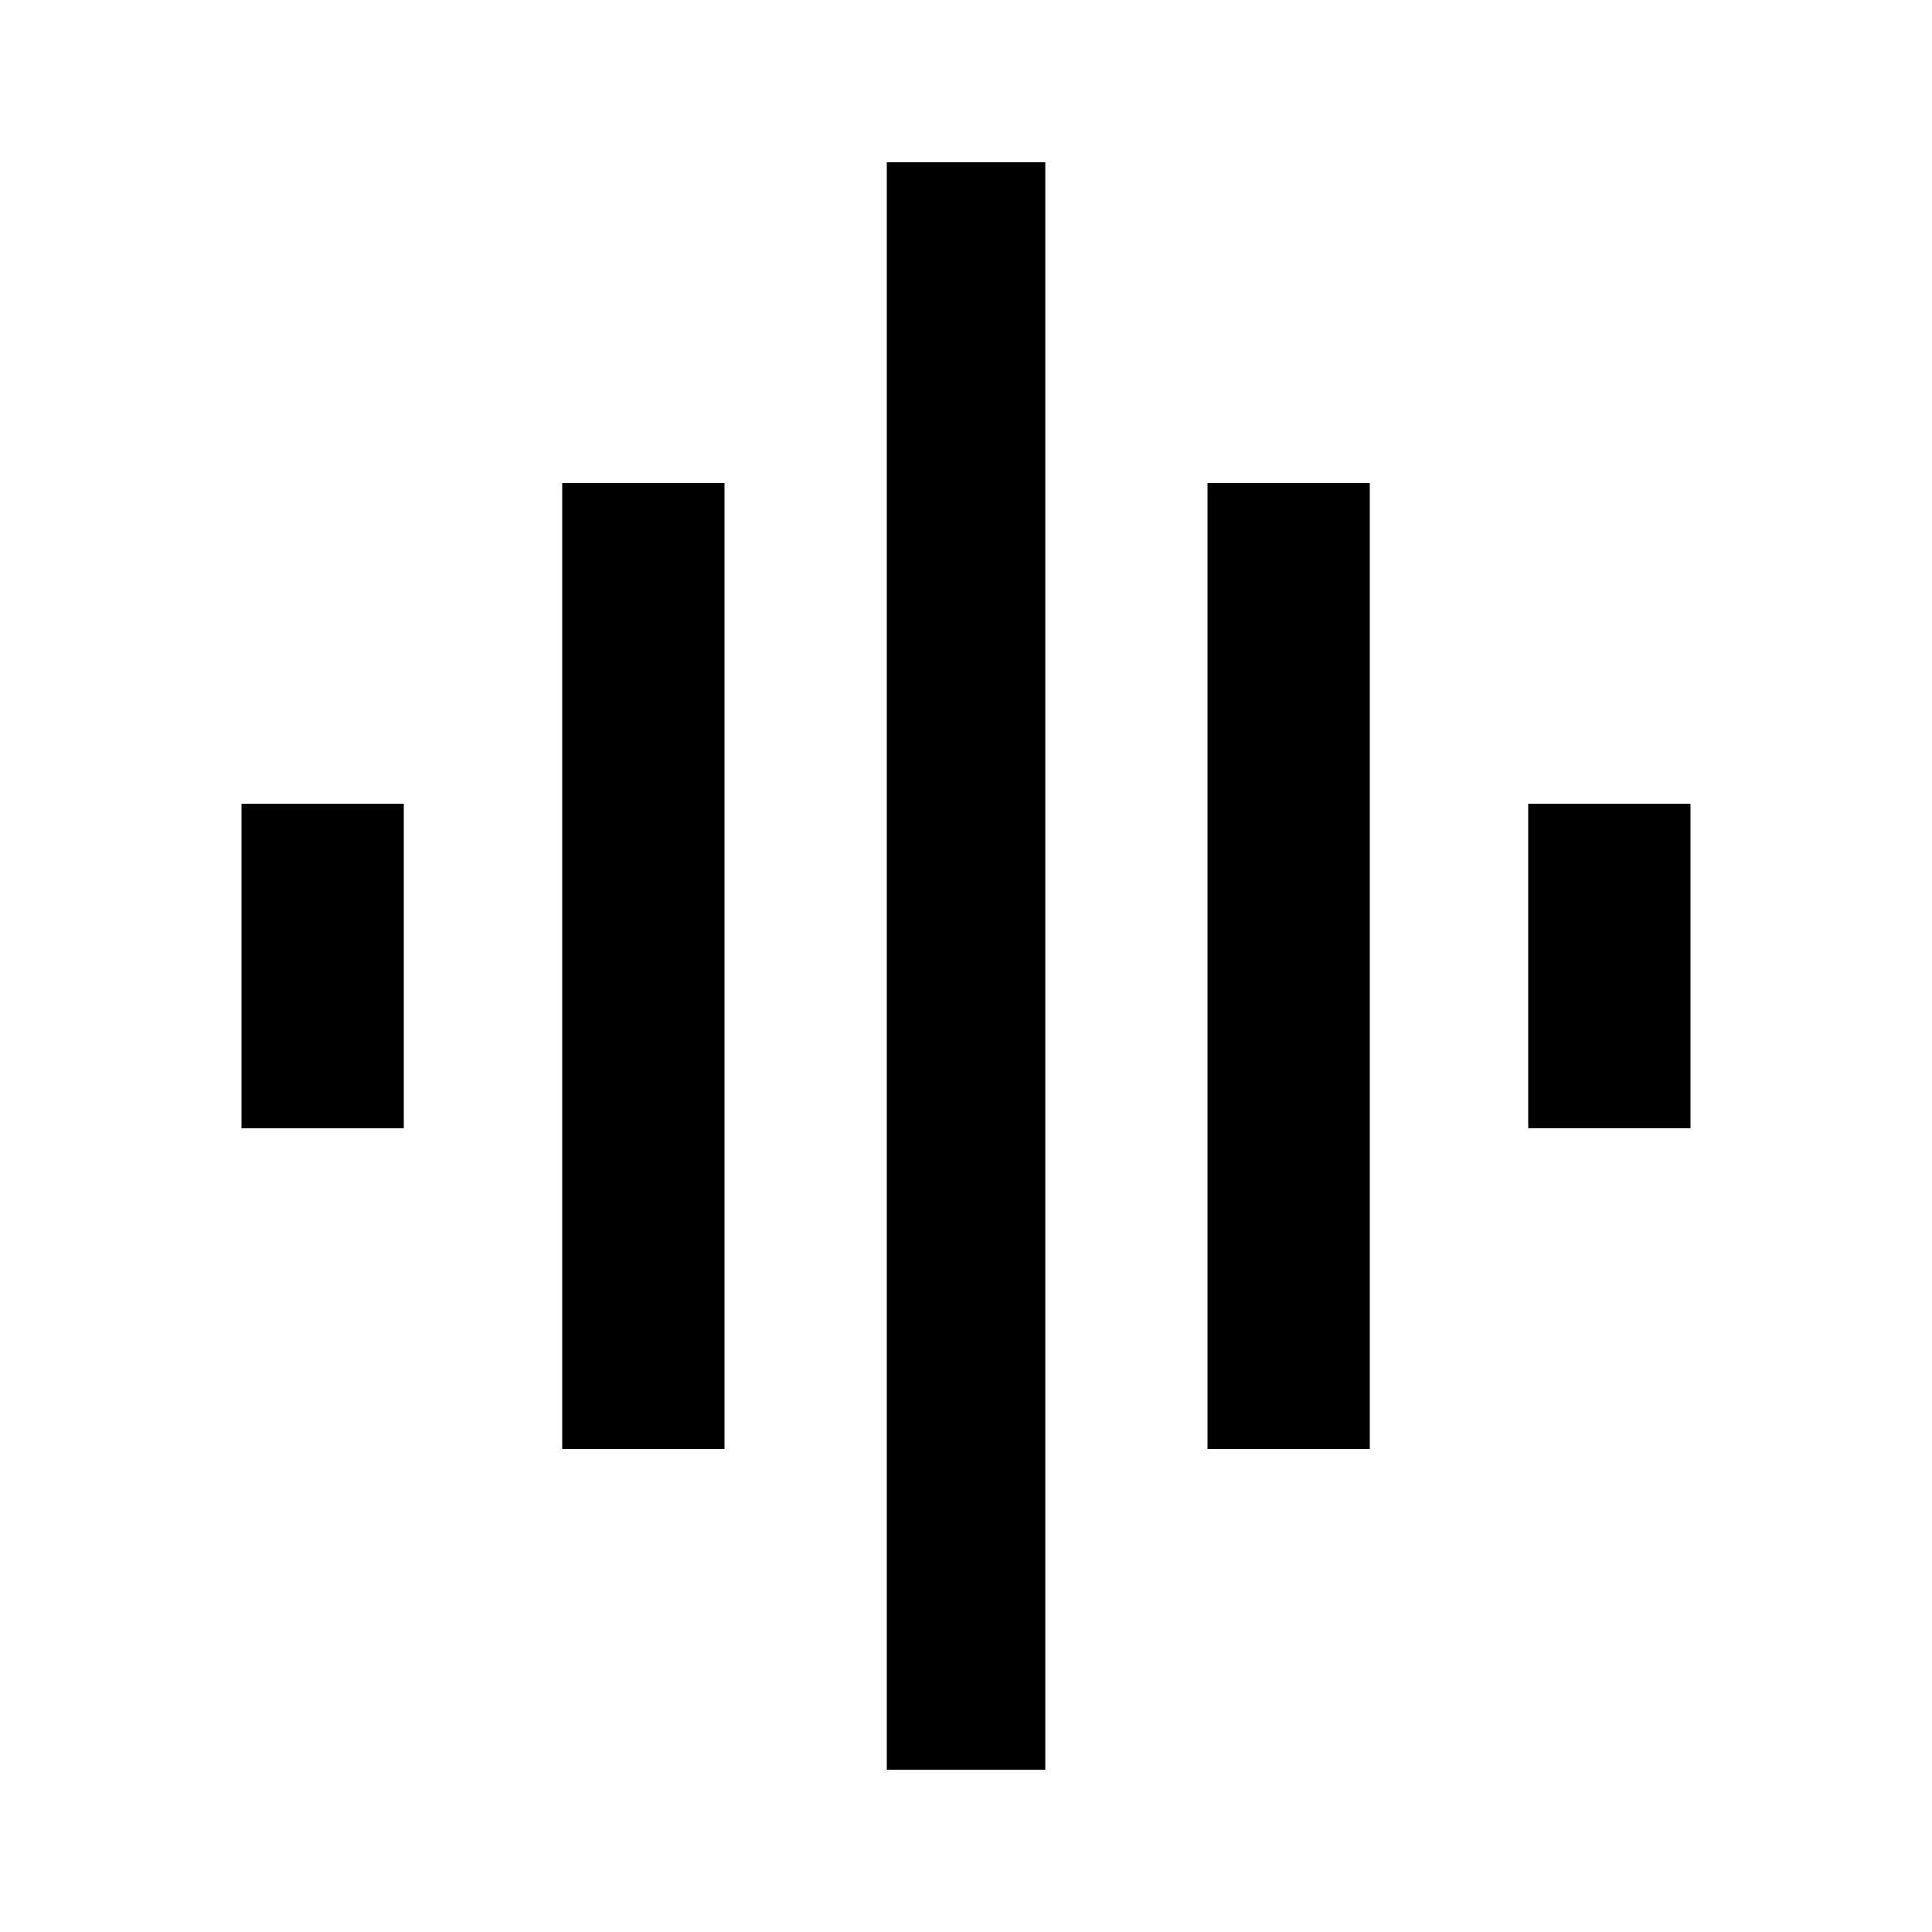 <svg xmlns="http://www.w3.org/2000/svg" width="24" height="24"><path d="M18.984 9.984H21v4.031h-2.016V9.984zM15 18V6h2.016v12H15zM3 14.016V9.985h2.016v4.031H3zm8.016 7.968V2.015h1.969v19.969h-1.969zM6.984 18V6H9v12H6.984z"/></svg>